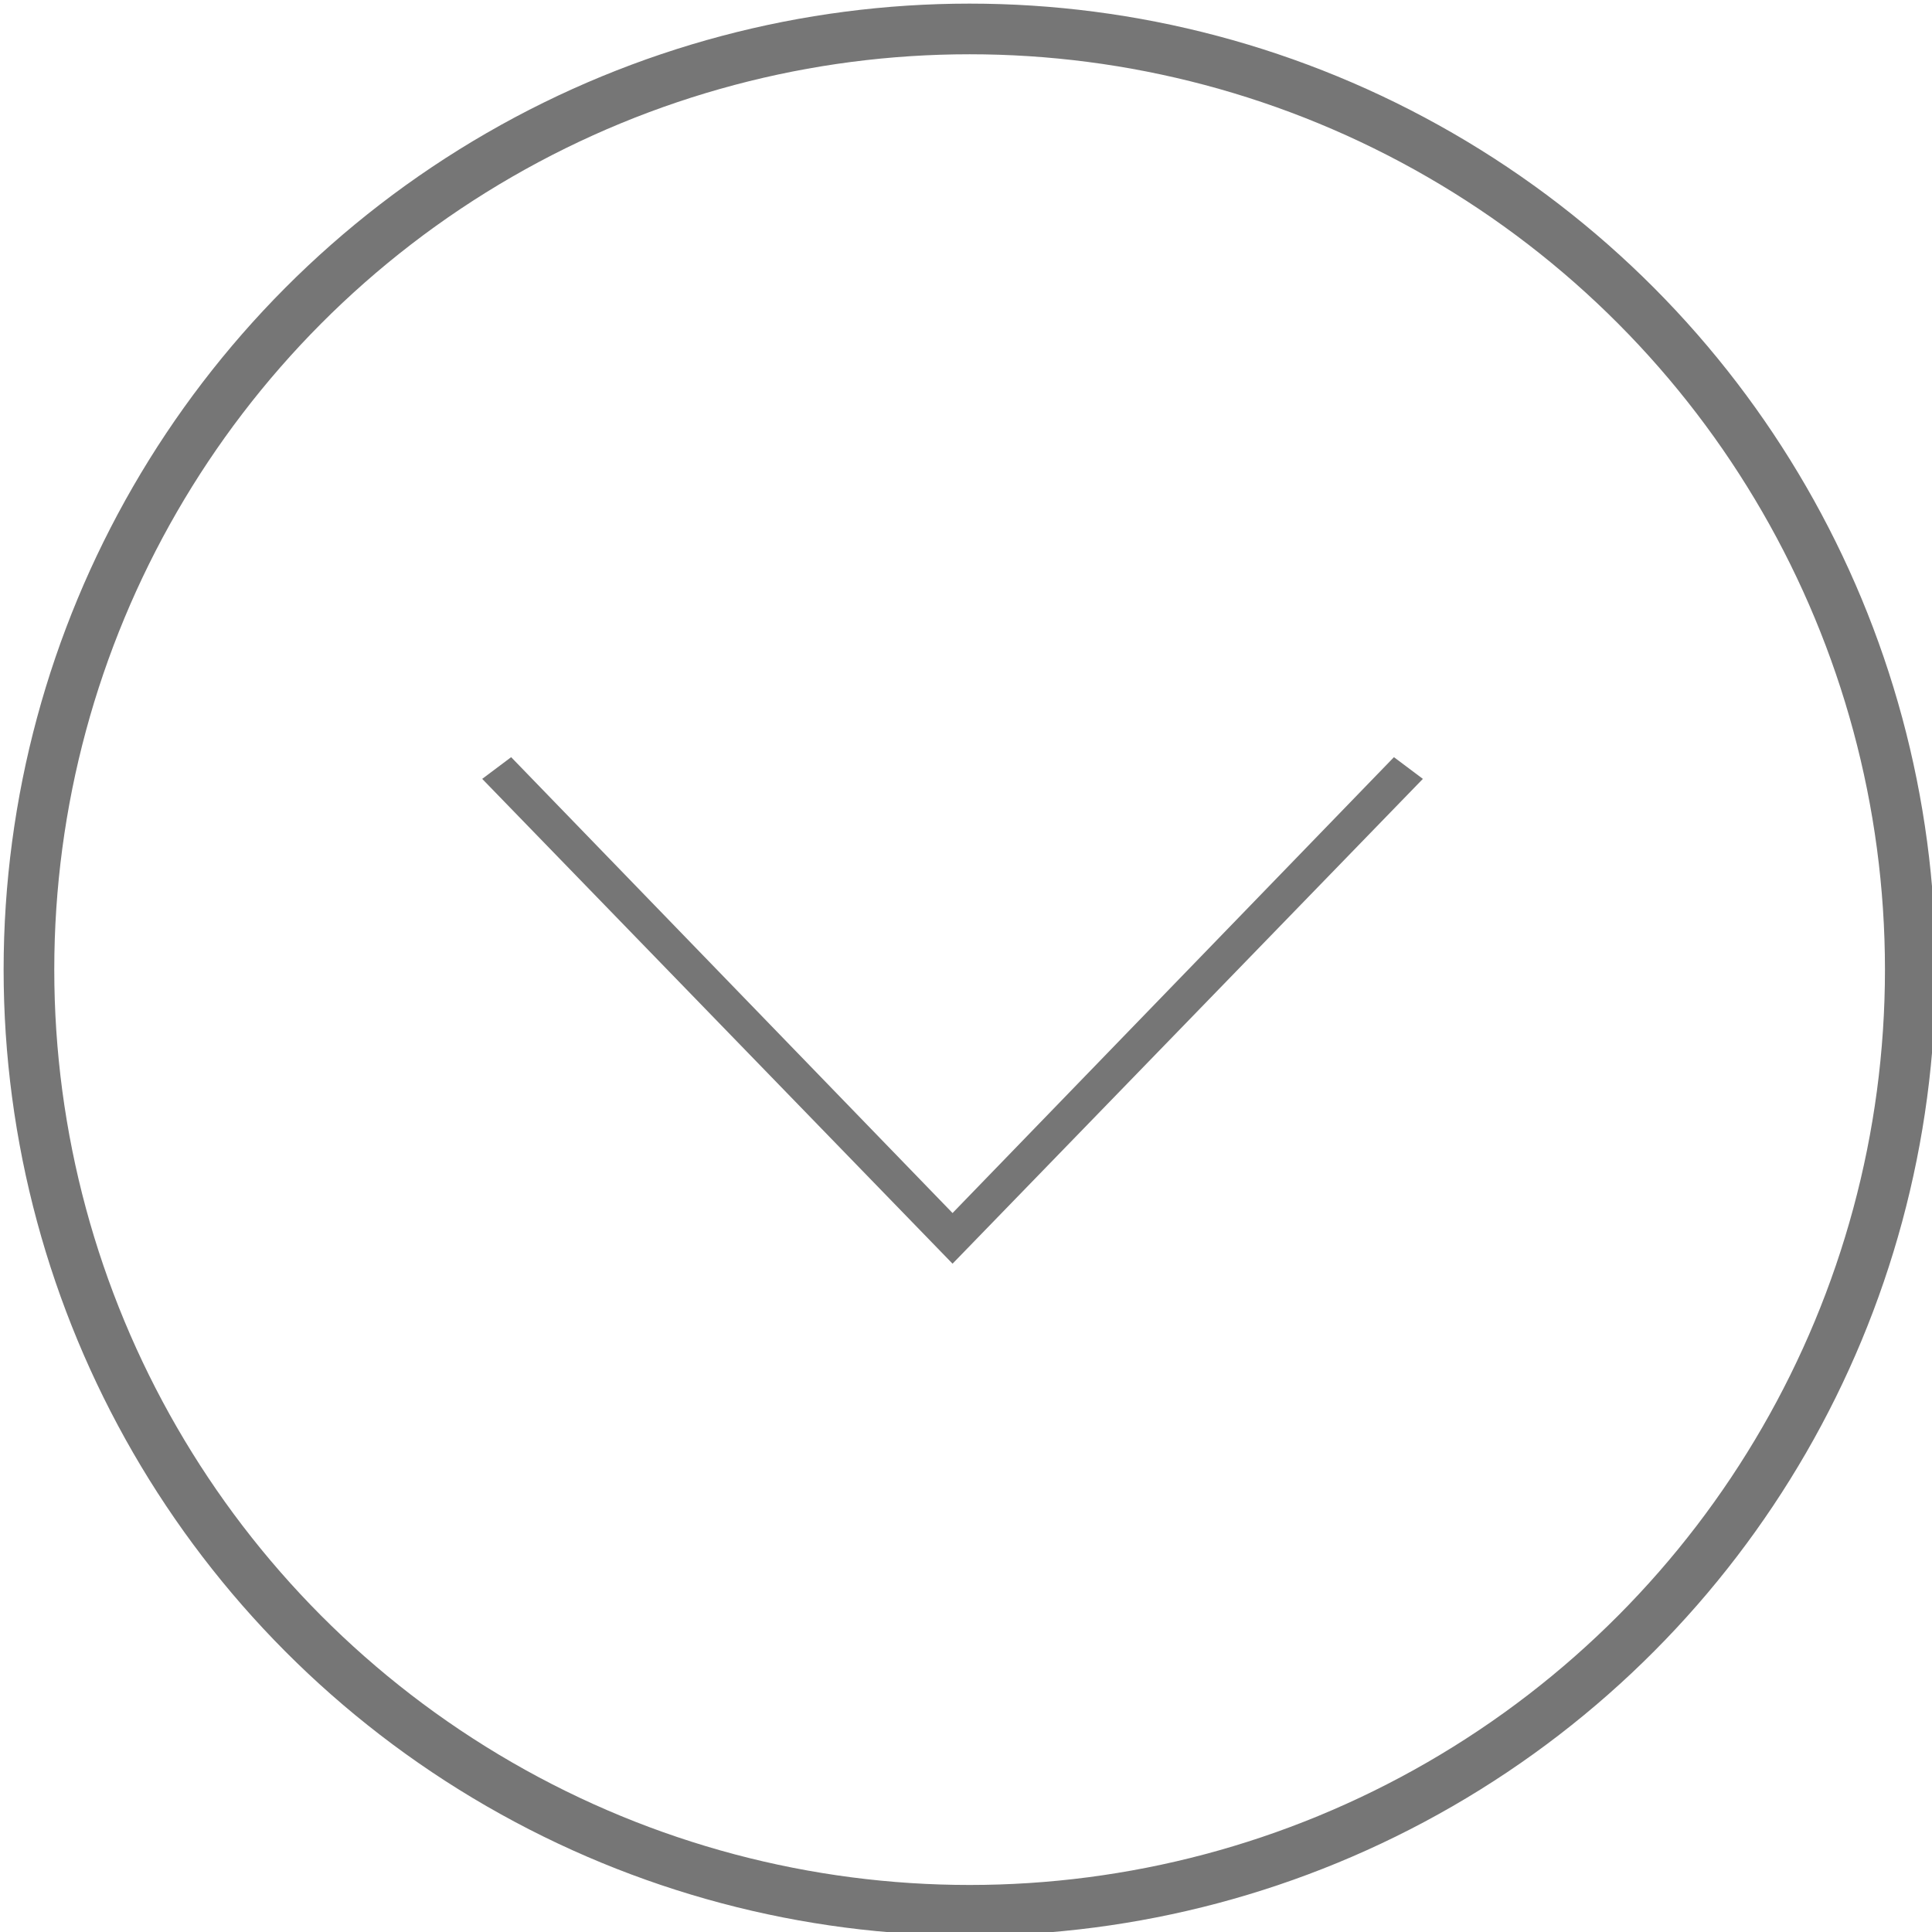 <?xml version="1.0" encoding="utf-8"?>
<!-- Generator: Adobe Illustrator 22.1.0, SVG Export Plug-In . SVG Version: 6.00 Build 0)  -->
<svg version="1.1" id="Ebene_1" xmlns="http://www.w3.org/2000/svg" xmlns:xlink="http://www.w3.org/1999/xlink" x="0px" y="0px"
	 viewBox="0 0 26.7 26.7" style="enable-background:new 0 0 26.7 26.7;" xml:space="preserve">
<style type="text/css">
	.st0{fill:#767676;}
	.st1{fill:none;stroke:#767676;stroke-width:0.7;stroke-miterlimit:10;}
</style>
<title>steuerung_dropdown</title>
<desc>Created with Sketch.</desc>
<g id="Icons">
	<g id="steuerung_dropdown" transform="translate(-16, -19)">
		
			<g id="Shape" transform="translate(24.364, 24) rotate(-90) translate(-24.364, -24) translate(20, 16)">
			<polygon class="st0" points="-1.4,19.3 -8.1,12.8 -1.4,6.3 -1.1,6.7 -7.4,12.8 -1.1,18.9 			"/>
		</g>
	</g>
</g>
<circle class="st1" cx="13.4" cy="13.4" r="13"/>
</svg>
